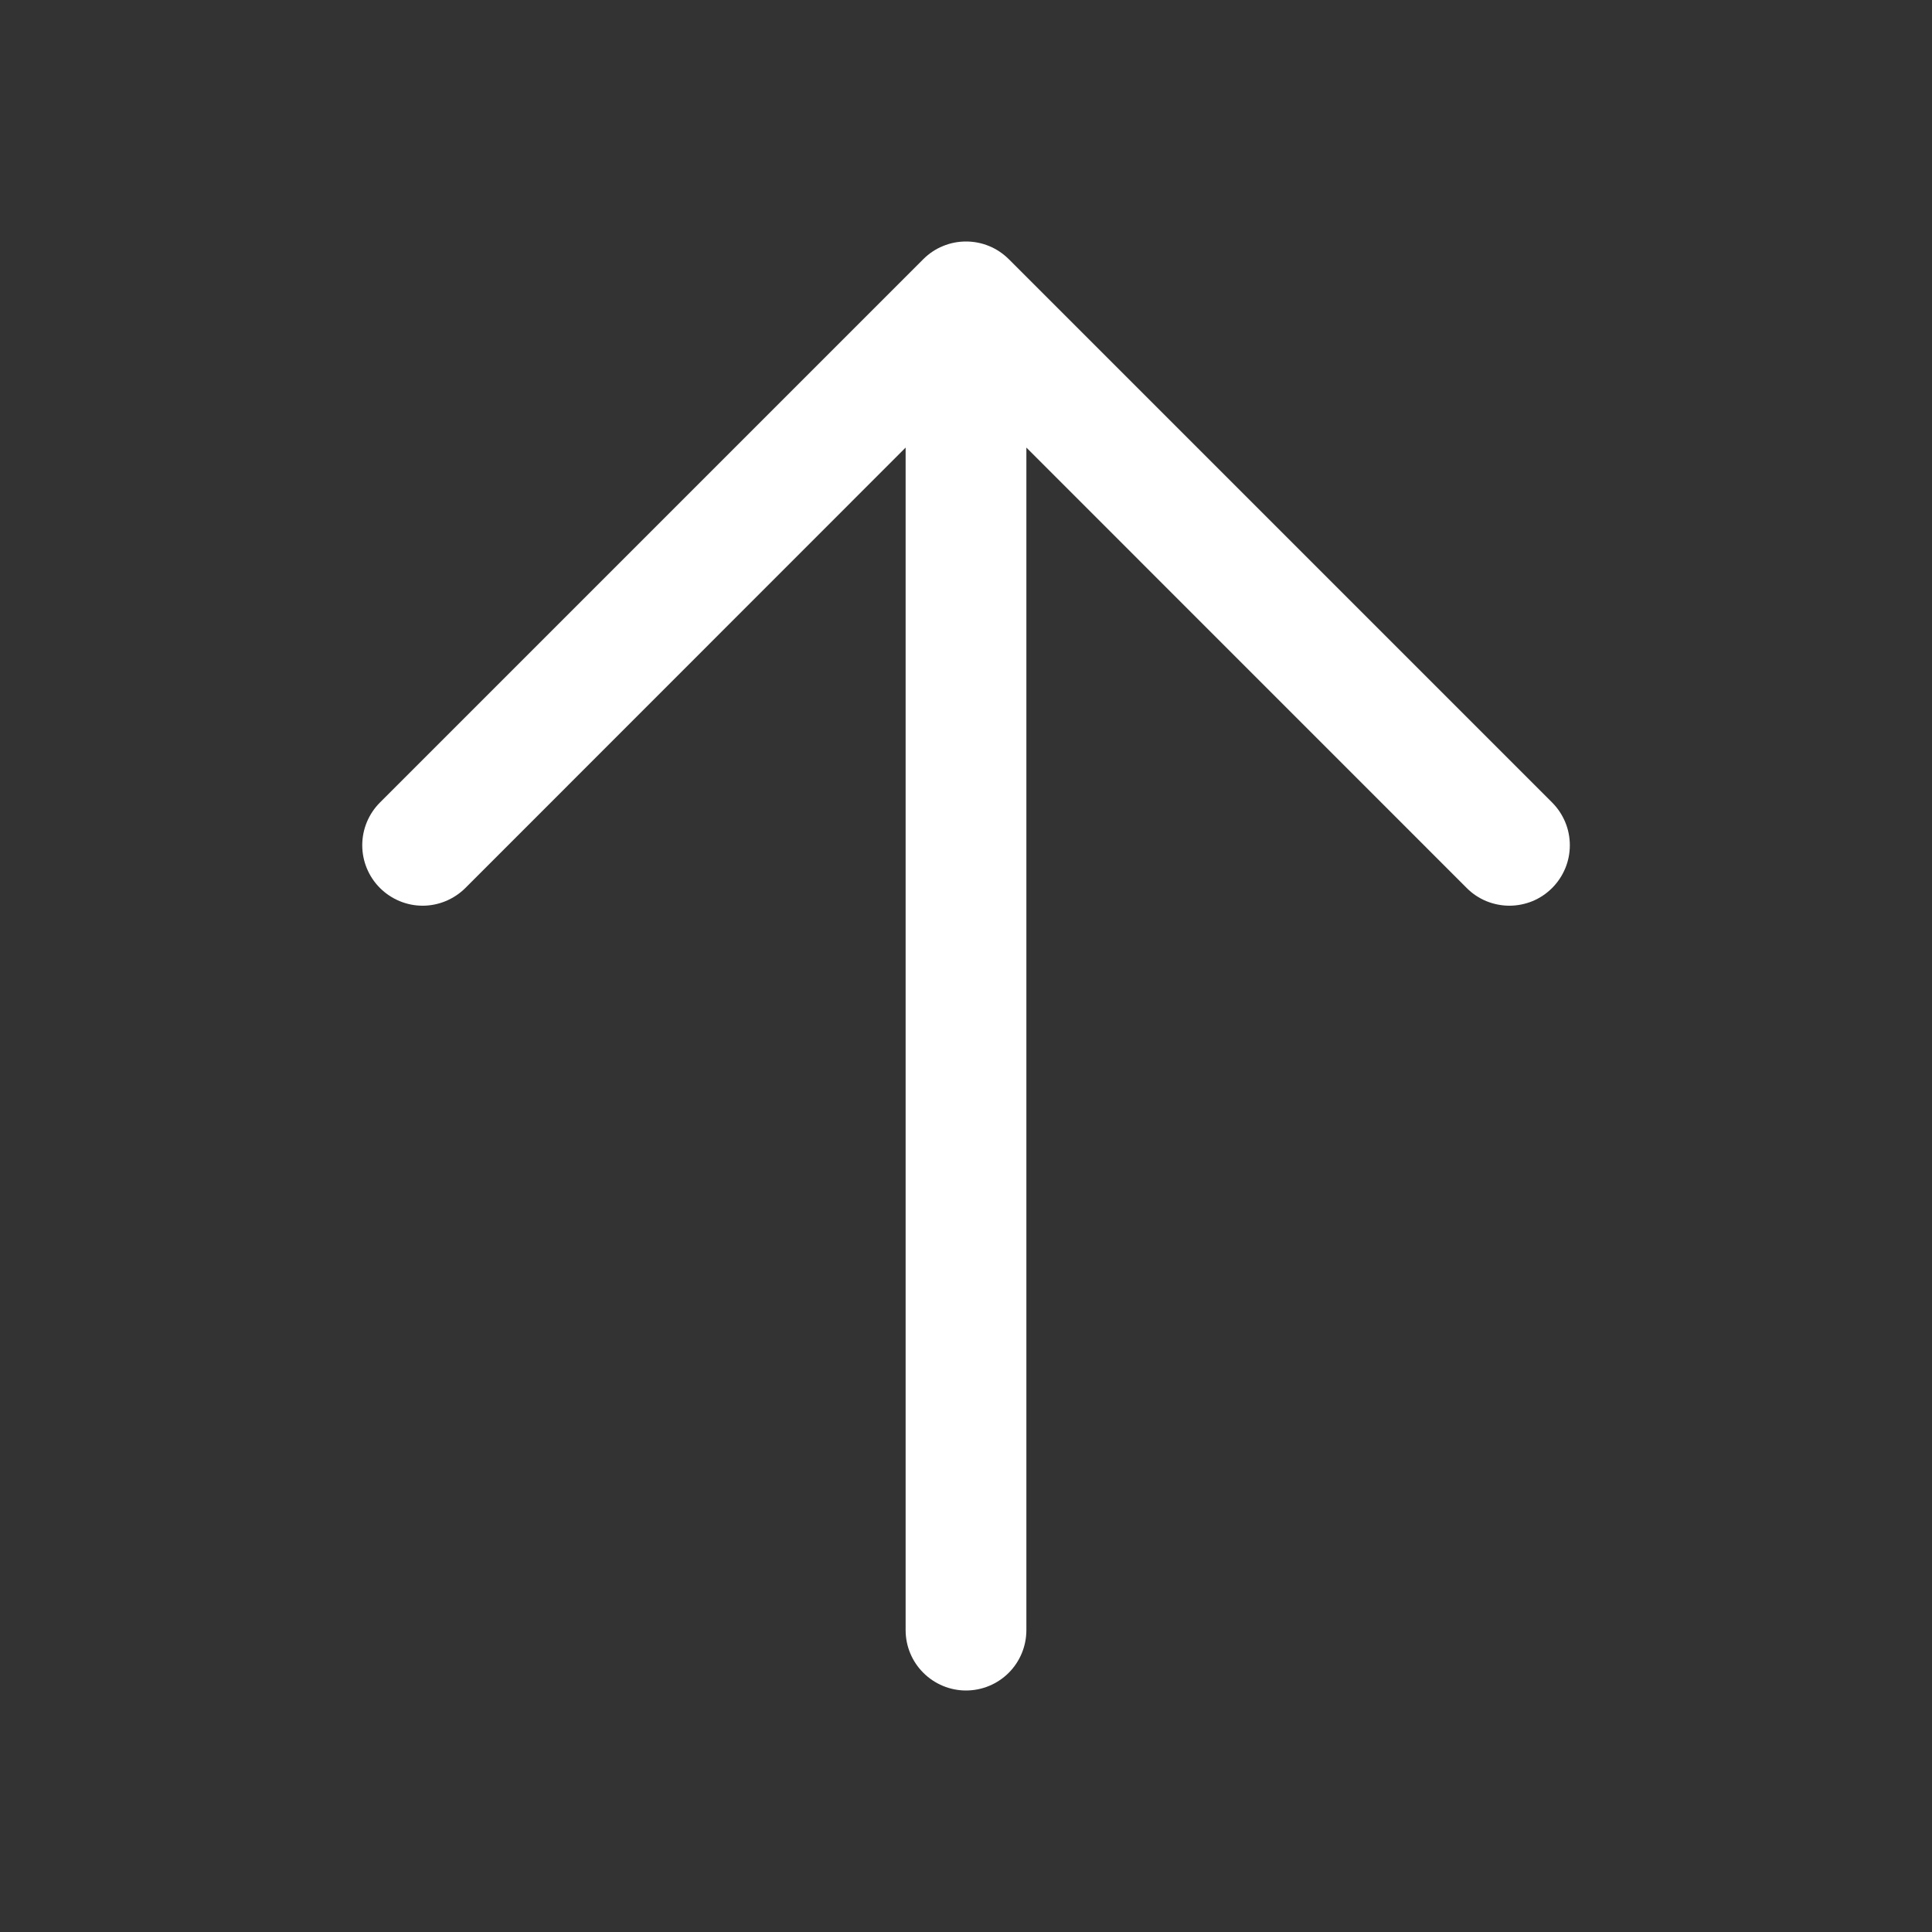 <svg width="24" height="24" viewBox="0 0 24 24" fill="none" xmlns="http://www.w3.org/2000/svg">
<rect x="0" y="0" width="24" height="24" fill="#333333" stroke="none"/>
<path d="M19.281 11.031C19.211 11.101 19.129 11.156 19.038 11.194C18.947 11.231 18.849 11.251 18.75 11.251C18.652 11.251 18.554 11.231 18.463 11.194C18.372 11.156 18.289 11.101 18.22 11.031L12.75 5.56V20.25C12.75 20.449 12.671 20.64 12.531 20.78C12.39 20.921 12.199 21 12 21C11.802 21 11.611 20.921 11.47 20.78C11.329 20.64 11.25 20.449 11.25 20.25V5.56L5.781 11.031C5.64 11.171 5.449 11.251 5.25 11.251C5.051 11.251 4.861 11.171 4.72 11.031C4.579 10.89 4.5 10.699 4.5 10.5C4.5 10.301 4.579 10.11 4.72 9.969L11.47 3.219C11.539 3.15 11.622 3.094 11.713 3.057C11.804 3.019 11.902 3 12 3C12.099 3 12.197 3.019 12.288 3.057C12.379 3.094 12.461 3.15 12.531 3.219L19.281 9.969C19.351 10.039 19.406 10.122 19.444 10.213C19.482 10.304 19.501 10.402 19.501 10.5C19.501 10.599 19.482 10.696 19.444 10.787C19.406 10.878 19.351 10.961 19.281 11.031Z" fill="white"/>
</svg>
